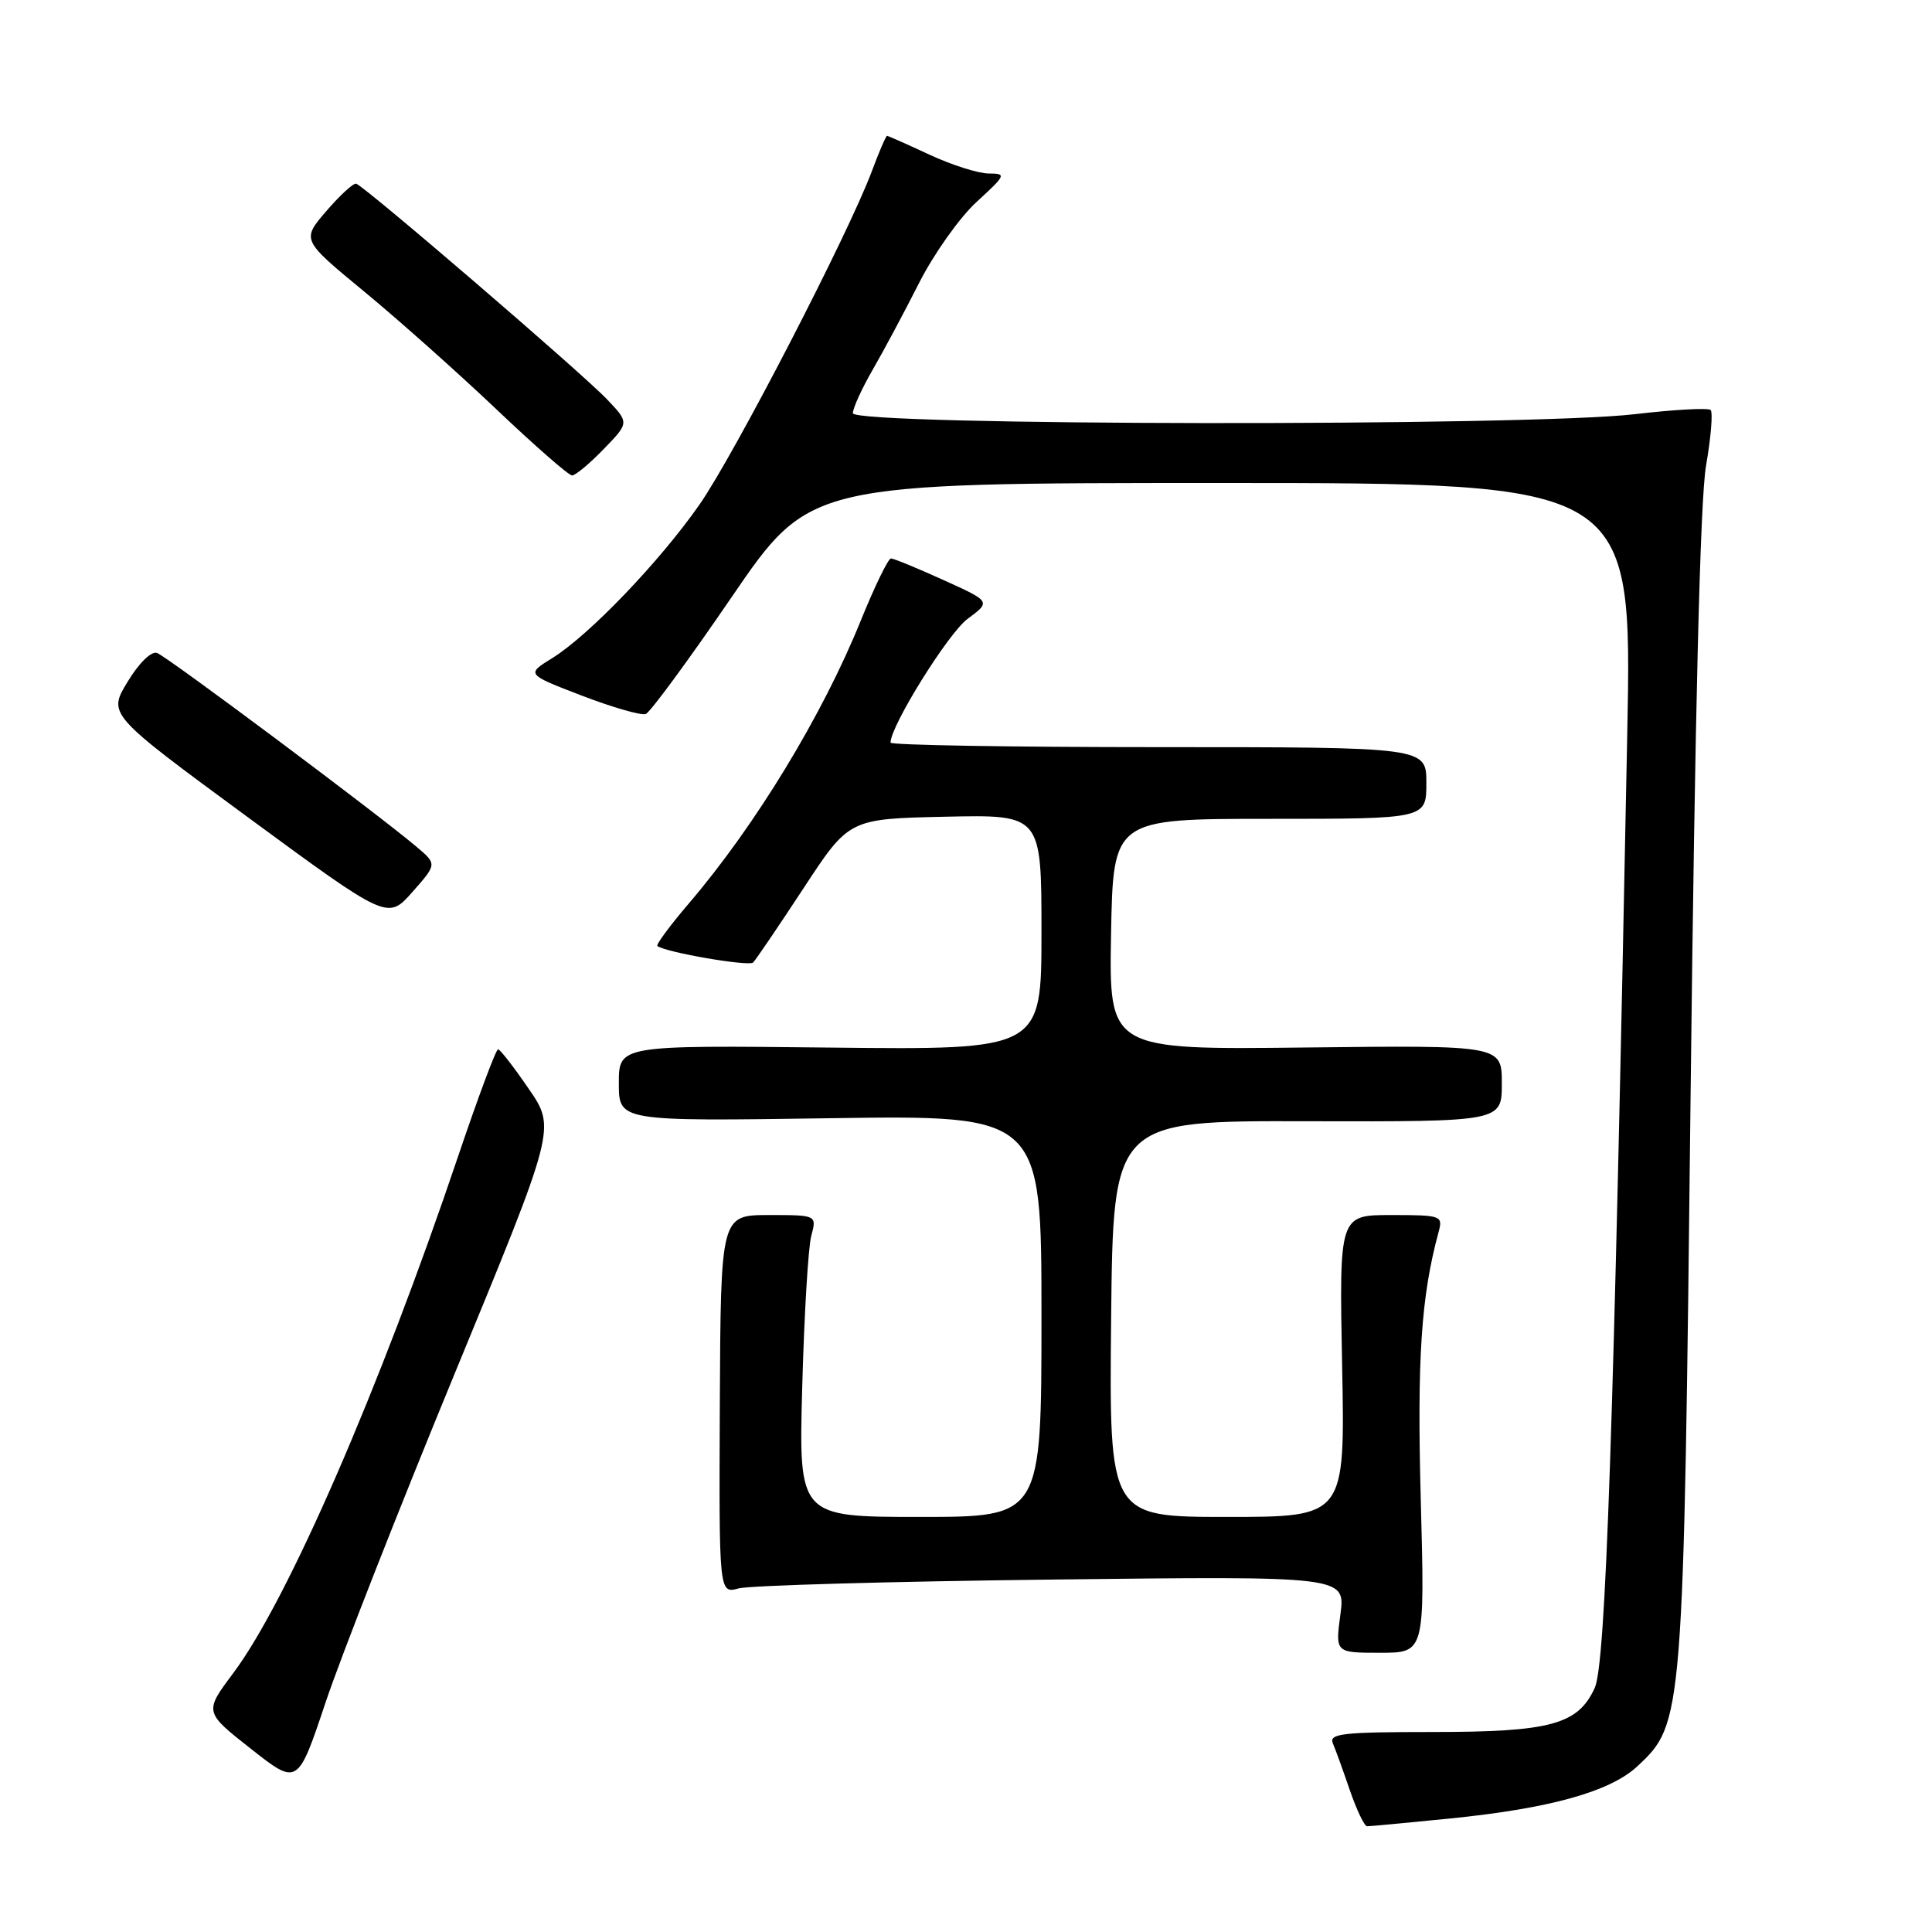 <?xml version="1.0" encoding="UTF-8" standalone="no"?>
<!DOCTYPE svg PUBLIC "-//W3C//DTD SVG 1.1//EN" "http://www.w3.org/Graphics/SVG/1.1/DTD/svg11.dtd" >
<svg xmlns="http://www.w3.org/2000/svg" xmlns:xlink="http://www.w3.org/1999/xlink" version="1.1" viewBox="0 0 256 256">
 <g >
 <path fill="currentColor"
d=" M 192.14 240.96 C 205.38 239.63 213.36 237.40 216.96 234.04 C 223.06 228.34 223.08 228.06 224.02 144.50 C 224.59 94.58 225.28 66.17 226.06 61.70 C 226.71 57.96 226.98 54.65 226.67 54.33 C 226.35 54.02 221.84 54.27 216.63 54.88 C 202.66 56.53 113.00 56.42 113.01 54.75 C 113.02 54.06 114.20 51.48 115.63 49.00 C 117.07 46.52 119.83 41.35 121.78 37.50 C 123.73 33.65 127.16 28.81 129.41 26.75 C 133.31 23.17 133.39 23.00 131.00 22.99 C 129.62 22.98 126.09 21.86 123.15 20.49 C 120.21 19.12 117.68 18.00 117.54 18.00 C 117.39 18.00 116.47 20.14 115.50 22.75 C 112.39 31.05 97.29 60.26 92.68 66.87 C 87.42 74.41 78.03 84.20 73.18 87.20 C 69.72 89.34 69.72 89.34 77.11 92.18 C 81.17 93.74 84.98 94.83 85.57 94.61 C 86.16 94.38 91.29 87.40 96.96 79.10 C 107.29 64.00 107.29 64.00 161.78 64.00 C 216.27 64.00 216.27 64.00 215.62 97.25 C 213.82 189.60 212.77 220.47 211.31 223.66 C 209.08 228.52 205.46 229.50 189.74 229.50 C 177.89 229.50 176.07 229.71 176.61 231.00 C 176.96 231.82 177.98 234.63 178.87 237.24 C 179.77 239.85 180.79 241.98 181.14 241.99 C 181.50 242.00 186.45 241.53 192.14 240.96 Z  M 60.25 182.00 C 73.65 149.50 73.65 149.50 70.07 144.29 C 68.11 141.42 66.28 139.06 66.00 139.04 C 65.72 139.02 63.34 145.42 60.69 153.25 C 50.28 184.10 38.13 212.03 30.92 221.68 C 27.05 226.85 27.05 226.85 33.25 231.73 C 39.45 236.61 39.45 236.61 43.15 225.55 C 45.19 219.47 52.88 199.88 60.25 182.00 Z  M 188.26 198.73 C 187.76 180.03 188.30 171.80 190.62 163.25 C 191.21 161.08 191.00 161.00 184.34 161.00 C 177.45 161.00 177.45 161.00 177.84 181.00 C 178.23 201.00 178.23 201.00 162.60 201.00 C 146.97 201.00 146.97 201.00 147.23 174.75 C 147.50 148.50 147.50 148.50 173.25 148.57 C 199.00 148.63 199.00 148.63 199.00 143.57 C 199.00 138.50 199.00 138.50 172.97 138.80 C 146.95 139.10 146.95 139.10 147.22 123.80 C 147.50 108.50 147.50 108.50 168.25 108.50 C 189.00 108.50 189.00 108.50 189.00 103.75 C 189.00 99.00 189.00 99.00 153.50 99.00 C 133.97 99.00 118.00 98.73 118.00 98.40 C 118.00 96.18 125.65 83.90 128.20 82.01 C 131.31 79.71 131.31 79.71 125.02 76.86 C 121.56 75.29 118.43 74.00 118.06 74.00 C 117.69 74.00 115.89 77.71 114.05 82.25 C 108.98 94.78 100.12 109.35 91.31 119.67 C 88.78 122.63 86.89 125.19 87.11 125.35 C 88.18 126.19 99.24 128.09 99.79 127.54 C 100.14 127.19 103.15 122.76 106.47 117.70 C 112.50 108.50 112.50 108.50 125.25 108.22 C 138.00 107.94 138.00 107.94 138.00 123.53 C 138.00 139.12 138.00 139.12 110.00 138.81 C 82.00 138.50 82.00 138.50 82.00 143.54 C 82.00 148.58 82.00 148.58 110.00 148.17 C 138.00 147.76 138.00 147.76 138.00 174.38 C 138.00 201.00 138.00 201.00 121.92 201.00 C 105.83 201.00 105.83 201.00 106.30 183.75 C 106.56 174.26 107.09 165.26 107.50 163.75 C 108.23 161.00 108.23 161.00 101.87 161.00 C 95.50 161.01 95.50 161.01 95.38 186.10 C 95.27 211.18 95.27 211.18 97.88 210.47 C 99.32 210.08 118.00 209.55 139.39 209.30 C 178.28 208.84 178.28 208.84 177.61 213.92 C 176.93 219.00 176.93 219.00 182.86 219.00 C 188.80 219.00 188.80 219.00 188.26 198.73 Z  M 55.20 112.21 C 50.02 107.82 22.12 86.98 20.81 86.52 C 20.05 86.25 18.41 87.85 16.90 90.35 C 14.29 94.65 14.29 94.65 32.83 108.28 C 51.37 121.90 51.37 121.90 54.64 118.20 C 57.91 114.50 57.91 114.50 55.20 112.21 Z  M 80.00 59.50 C 83.38 56.01 83.38 56.01 80.44 52.92 C 77.05 49.36 48.21 24.58 47.19 24.34 C 46.81 24.25 45.03 25.89 43.23 27.98 C 39.96 31.79 39.96 31.79 48.23 38.61 C 52.78 42.36 60.66 49.38 65.75 54.21 C 70.84 59.05 75.36 63.00 75.80 63.00 C 76.25 63.00 78.13 61.43 80.00 59.50 Z "/>
</g>
</svg>